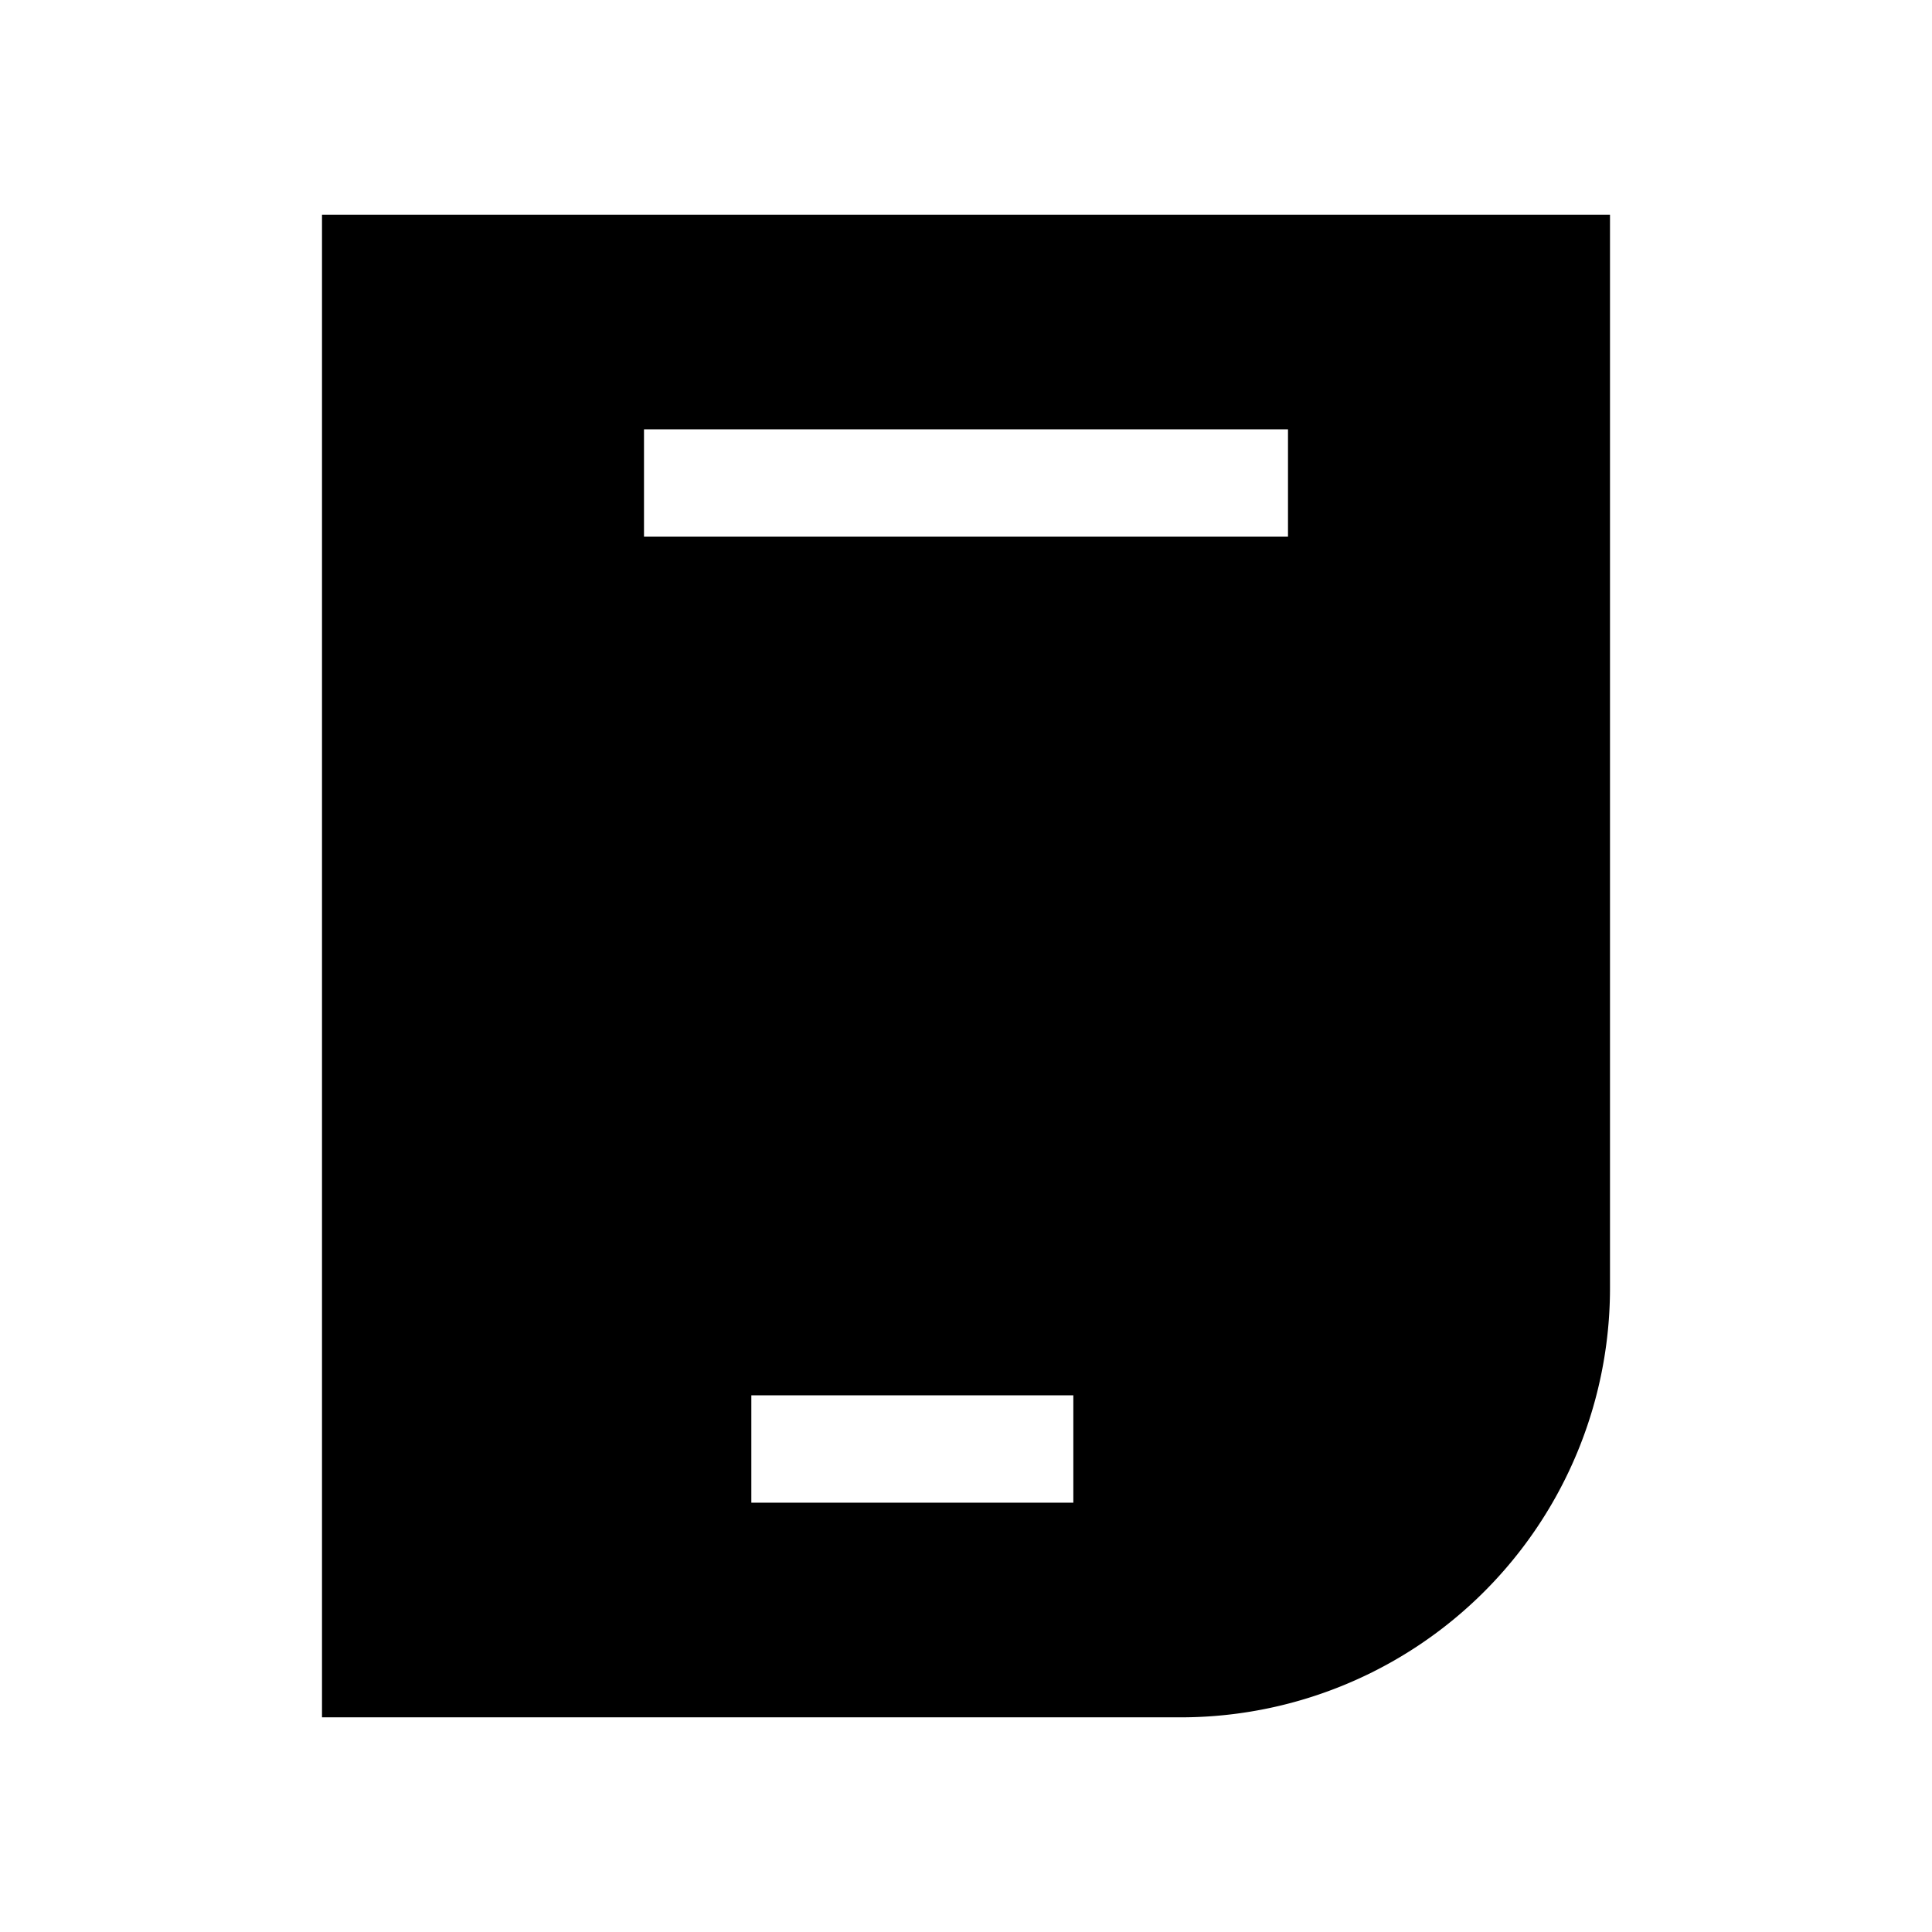 <svg xmlns="http://www.w3.org/2000/svg" viewBox="0 0 18 18"><path clip-rule="evenodd" d="M15 2H3v14h8a4 4 0 004-4V2zM6 4h6v1H6V4zm1 9h3v1H7v-1z" fill="currentColor" fill-rule="evenodd" stroke="none"></path></svg>